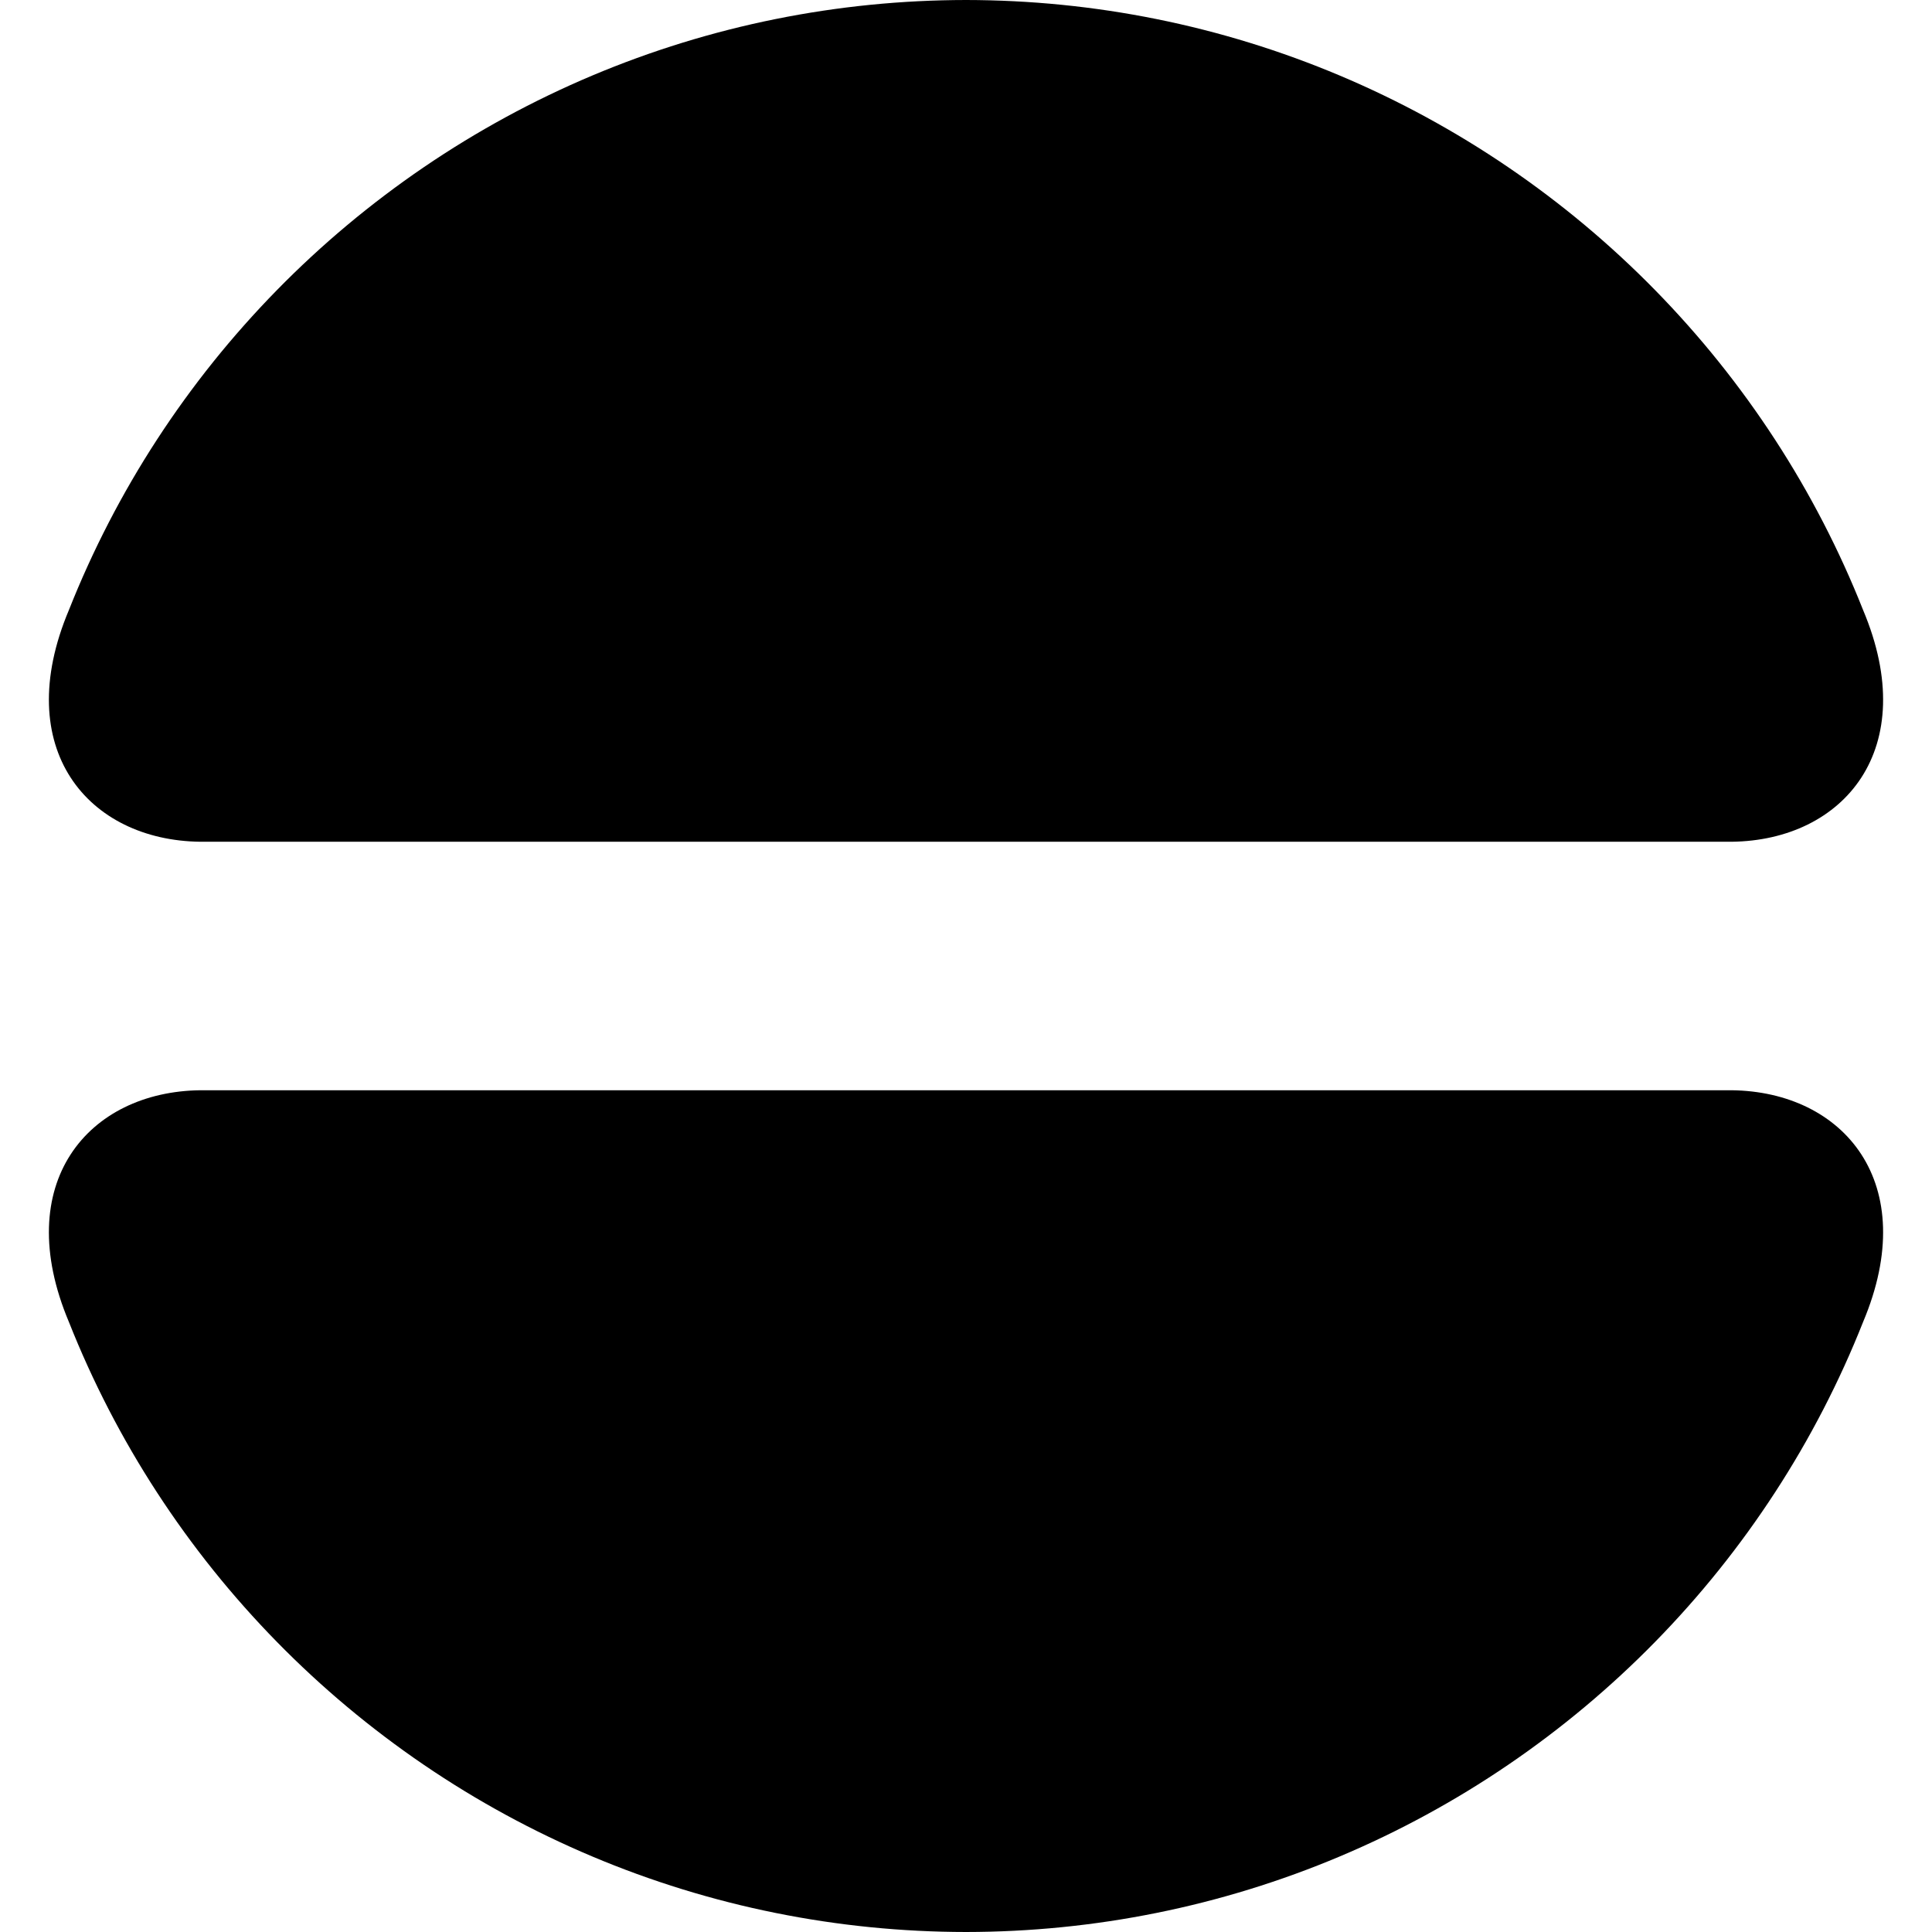 <?xml version="1.0" encoding="UTF-8" standalone="no"?>
<!-- Created with Inkscape (http://www.inkscape.org/) -->

<svg
   xmlns:dc="http://purl.org/dc/elements/1.1/"
   xmlns:cc="http://creativecommons.org/ns#"
   xmlns:rdf="http://www.w3.org/1999/02/22-rdf-syntax-ns#"
   xmlns:svg="http://www.w3.org/2000/svg"
   xmlns="http://www.w3.org/2000/svg"
   xmlns:sodipodi="http://sodipodi.sourceforge.net/DTD/sodipodi-0.dtd"
   xmlns:inkscape="http://www.inkscape.org/namespaces/inkscape"
   width="112.889mm"
   height="112.889mm"
   viewBox="0 0 400 400"
   id="svg4135"
   version="1.1"
   inkscape:version="0.91 r13725"
   sodipodi:docname="small_pill.svg">
  <sodipodi:namedview
     id="base"
     pagecolor="#ffffff"
     bordercolor="#666666"
     borderopacity="1.0"
     inkscape:pageopacity="0.0"
     inkscape:pageshadow="2"
     inkscape:zoom="0.68"
     inkscape:cx="-201.19506"
     inkscape:cy="208.93708"
     inkscape:document-units="px"
     inkscape:current-layer="layer1"
     showgrid="false"
     inkscape:window-width="1280"
     inkscape:window-height="699"
     inkscape:window-x="5"
     inkscape:window-y="46"
     inkscape:window-maximized="0"
     fit-margin-top="0"
     fit-margin-left="0"
     fit-margin-right="0"
     fit-margin-bottom="0"
     inkscape:snap-smooth-nodes="false"
     inkscape:object-nodes="false"
     inkscape:snap-midpoints="true"
     inkscape:showpageshadow="false" />
  <defs
     id="defs4137" />
  <g
     inkscape:groupmode="layer"
     id="layer2"
     inkscape:label="Base" />
  <g
     id="layer1"
     inkscape:groupmode="layer"
     inkscape:label="Layer 1">
    <path
       style="fill:#000000;fill-opacity:1;fill-rule:nonzero;stroke:none;stroke-linejoin:miter;stroke-opacity:1"
       d="M 200 0 C 196.677 0.004 193.372 0.089 190.086 0.254 C 186.763 0.421 183.459 0.668 180.178 0.996 C 176.868 1.327 173.581 1.74 170.318 2.23 C 167.031 2.725 163.769 3.3 160.533 3.953 C 157.276 4.61 154.046 5.346 150.846 6.16 C 147.626 6.979 144.437 7.876 141.279 8.85 C 138.106 9.828 134.965 10.883 131.859 12.014 C 128.741 13.149 125.658 14.359 122.611 15.643 C 119.554 16.931 116.533 18.296 113.553 19.73 C 110.564 21.169 107.617 22.68 104.711 24.262 C 101.799 25.847 98.928 27.502 96.104 29.227 C 93.274 30.954 90.49 32.751 87.754 34.613 C 85.015 36.478 82.325 38.41 79.684 40.406 C 77.04 42.404 74.446 44.465 71.906 46.59 C 69.366 48.715 66.878 50.904 64.445 53.152 C 62.013 55.401 59.637 57.709 57.318 60.076 C 55.001 62.441 52.741 64.866 50.541 67.346 C 48.344 69.822 46.207 72.353 44.133 74.939 C 42.062 77.521 40.055 80.155 38.111 82.842 C 36.172 85.522 34.297 88.255 32.488 91.035 C 30.685 93.807 28.947 96.628 27.279 99.496 C 25.617 102.354 24.024 105.259 22.5 108.207 C 20.983 111.143 19.535 114.123 18.16 117.145 C 16.792 120.152 15.494 123.2 14.271 126.289 C 2.133 155.062 18.259 174.022 41.51 174.277 L 51.414 174.277 L 61.32 174.277 L 71.225 174.277 L 81.131 174.277 L 91.035 174.277 L 100.941 174.277 L 110.848 174.277 L 120.754 174.277 L 130.66 174.277 L 140.564 174.277 L 150.471 174.277 L 160.377 174.277 L 170.283 174.277 L 180.188 174.277 L 190.094 174.277 L 200 174.277 L 209.906 174.277 L 219.812 174.277 L 229.717 174.277 L 239.623 174.277 L 249.529 174.277 L 259.434 174.277 L 269.34 174.277 L 279.244 174.277 L 289.15 174.277 L 299.057 174.277 L 308.963 174.277 L 318.869 174.277 L 328.773 174.277 L 338.68 174.277 L 348.584 174.277 L 358.49 174.277 C 381.741 174.022 397.867 155.062 385.729 126.289 C 384.506 123.2 383.208 120.152 381.84 117.145 C 380.465 114.123 379.017 111.143 377.5 108.207 C 375.976 105.259 374.383 102.354 372.721 99.496 C 371.053 96.628 369.315 93.807 367.512 91.035 C 365.703 88.255 363.828 85.522 361.889 82.842 C 359.945 80.155 357.938 77.521 355.867 74.939 C 353.793 72.353 351.656 69.822 349.459 67.346 C 347.259 64.866 344.999 62.441 342.682 60.076 C 340.363 57.709 337.987 55.401 335.555 53.152 C 333.122 50.904 330.634 48.715 328.094 46.59 C 325.554 44.465 322.96 42.404 320.316 40.406 C 317.675 38.41 314.985 36.478 312.246 34.613 C 309.51 32.751 306.726 30.954 303.896 29.227 C 301.072 27.502 298.201 25.847 295.289 24.262 C 292.383 22.68 289.436 21.169 286.447 19.73 C 283.467 18.296 280.446 16.931 277.389 15.643 C 274.342 14.359 271.259 13.149 268.141 12.014 C 265.035 10.883 261.894 9.828 258.721 8.85 C 255.563 7.876 252.374 6.979 249.154 6.16 C 245.954 5.346 242.724 4.61 239.467 3.953 C 236.231 3.3 232.969 2.725 229.682 2.23 C 226.419 1.74 223.132 1.327 219.822 0.996 C 216.541 0.668 213.237 0.421 209.914 0.254 C 206.628 0.089 203.323 0.004 200 0 z M 41.51 225.723 C 18.259 225.978 2.133 244.938 14.271 273.711 C 15.494 276.8 16.792 279.848 18.16 282.855 C 19.535 285.877 20.983 288.857 22.5 291.793 C 24.024 294.741 25.617 297.646 27.279 300.504 C 28.947 303.372 30.685 306.193 32.488 308.965 C 34.297 311.745 36.172 314.478 38.111 317.158 C 40.055 319.845 42.062 322.479 44.133 325.061 C 46.207 327.647 48.344 330.178 50.541 332.654 C 52.741 335.134 55.001 337.559 57.318 339.924 C 59.637 342.291 62.013 344.599 64.445 346.848 C 66.878 349.096 69.366 351.285 71.906 353.41 C 74.446 355.535 77.04 357.596 79.684 359.594 C 82.325 361.59 85.015 363.522 87.754 365.387 C 90.49 367.249 93.274 369.046 96.104 370.773 C 98.928 372.498 101.799 374.153 104.711 375.738 C 107.617 377.32 110.564 378.831 113.553 380.27 C 116.533 381.704 119.554 383.069 122.611 384.357 C 125.658 385.641 128.741 386.851 131.859 387.986 C 134.965 389.117 138.106 390.172 141.279 391.15 C 144.437 392.124 147.626 393.021 150.846 393.84 C 154.046 394.654 157.276 395.39 160.533 396.047 C 163.769 396.7 167.031 397.275 170.318 397.77 C 173.581 398.26 176.868 398.673 180.178 399.004 C 183.459 399.332 186.763 399.579 190.086 399.746 C 193.372 399.911 196.677 399.996 200 400 C 203.323 399.996 206.628 399.911 209.914 399.746 C 213.237 399.579 216.541 399.332 219.822 399.004 C 223.132 398.673 226.419 398.26 229.682 397.77 C 232.969 397.275 236.231 396.7 239.467 396.047 C 242.724 395.39 245.954 394.654 249.154 393.84 C 252.374 393.021 255.563 392.124 258.721 391.15 C 261.894 390.172 265.035 389.117 268.141 387.986 C 271.259 386.851 274.342 385.641 277.389 384.357 C 280.446 383.069 283.467 381.704 286.447 380.27 C 289.436 378.831 292.383 377.32 295.289 375.738 C 298.201 374.153 301.072 372.498 303.896 370.773 C 306.726 369.046 309.51 367.249 312.246 365.387 C 314.985 363.522 317.675 361.59 320.316 359.594 C 322.96 357.596 325.554 355.535 328.094 353.41 C 330.634 351.285 333.122 349.096 335.555 346.848 C 337.987 344.599 340.363 342.291 342.682 339.924 C 344.999 337.559 347.259 335.134 349.459 332.654 C 351.656 330.178 353.793 327.647 355.867 325.061 C 357.938 322.479 359.945 319.845 361.889 317.158 C 363.828 314.478 365.703 311.745 367.512 308.965 C 369.315 306.193 371.053 303.372 372.721 300.504 C 374.383 297.646 375.976 294.741 377.5 291.793 C 379.017 288.857 380.465 285.877 381.84 282.855 C 383.208 279.848 384.506 276.8 385.729 273.711 C 397.867 244.938 381.741 225.978 358.49 225.723 L 348.584 225.723 L 338.68 225.723 L 328.773 225.723 L 318.869 225.723 L 308.963 225.723 L 299.057 225.723 L 289.15 225.723 L 279.244 225.723 L 269.34 225.723 L 259.434 225.723 L 249.529 225.723 L 239.623 225.723 L 229.717 225.723 L 219.812 225.723 L 209.906 225.723 L 200 225.723 L 190.094 225.723 L 180.188 225.723 L 170.283 225.723 L 160.377 225.723 L 150.471 225.723 L 140.564 225.723 L 130.66 225.723 L 120.754 225.723 L 110.848 225.723 L 100.941 225.723 L 91.035 225.723 L 81.131 225.723 L 71.225 225.723 L 61.32 225.723 L 51.414 225.723 L 41.51 225.723 z "
       id="path4735" />
  </g>
</svg>

